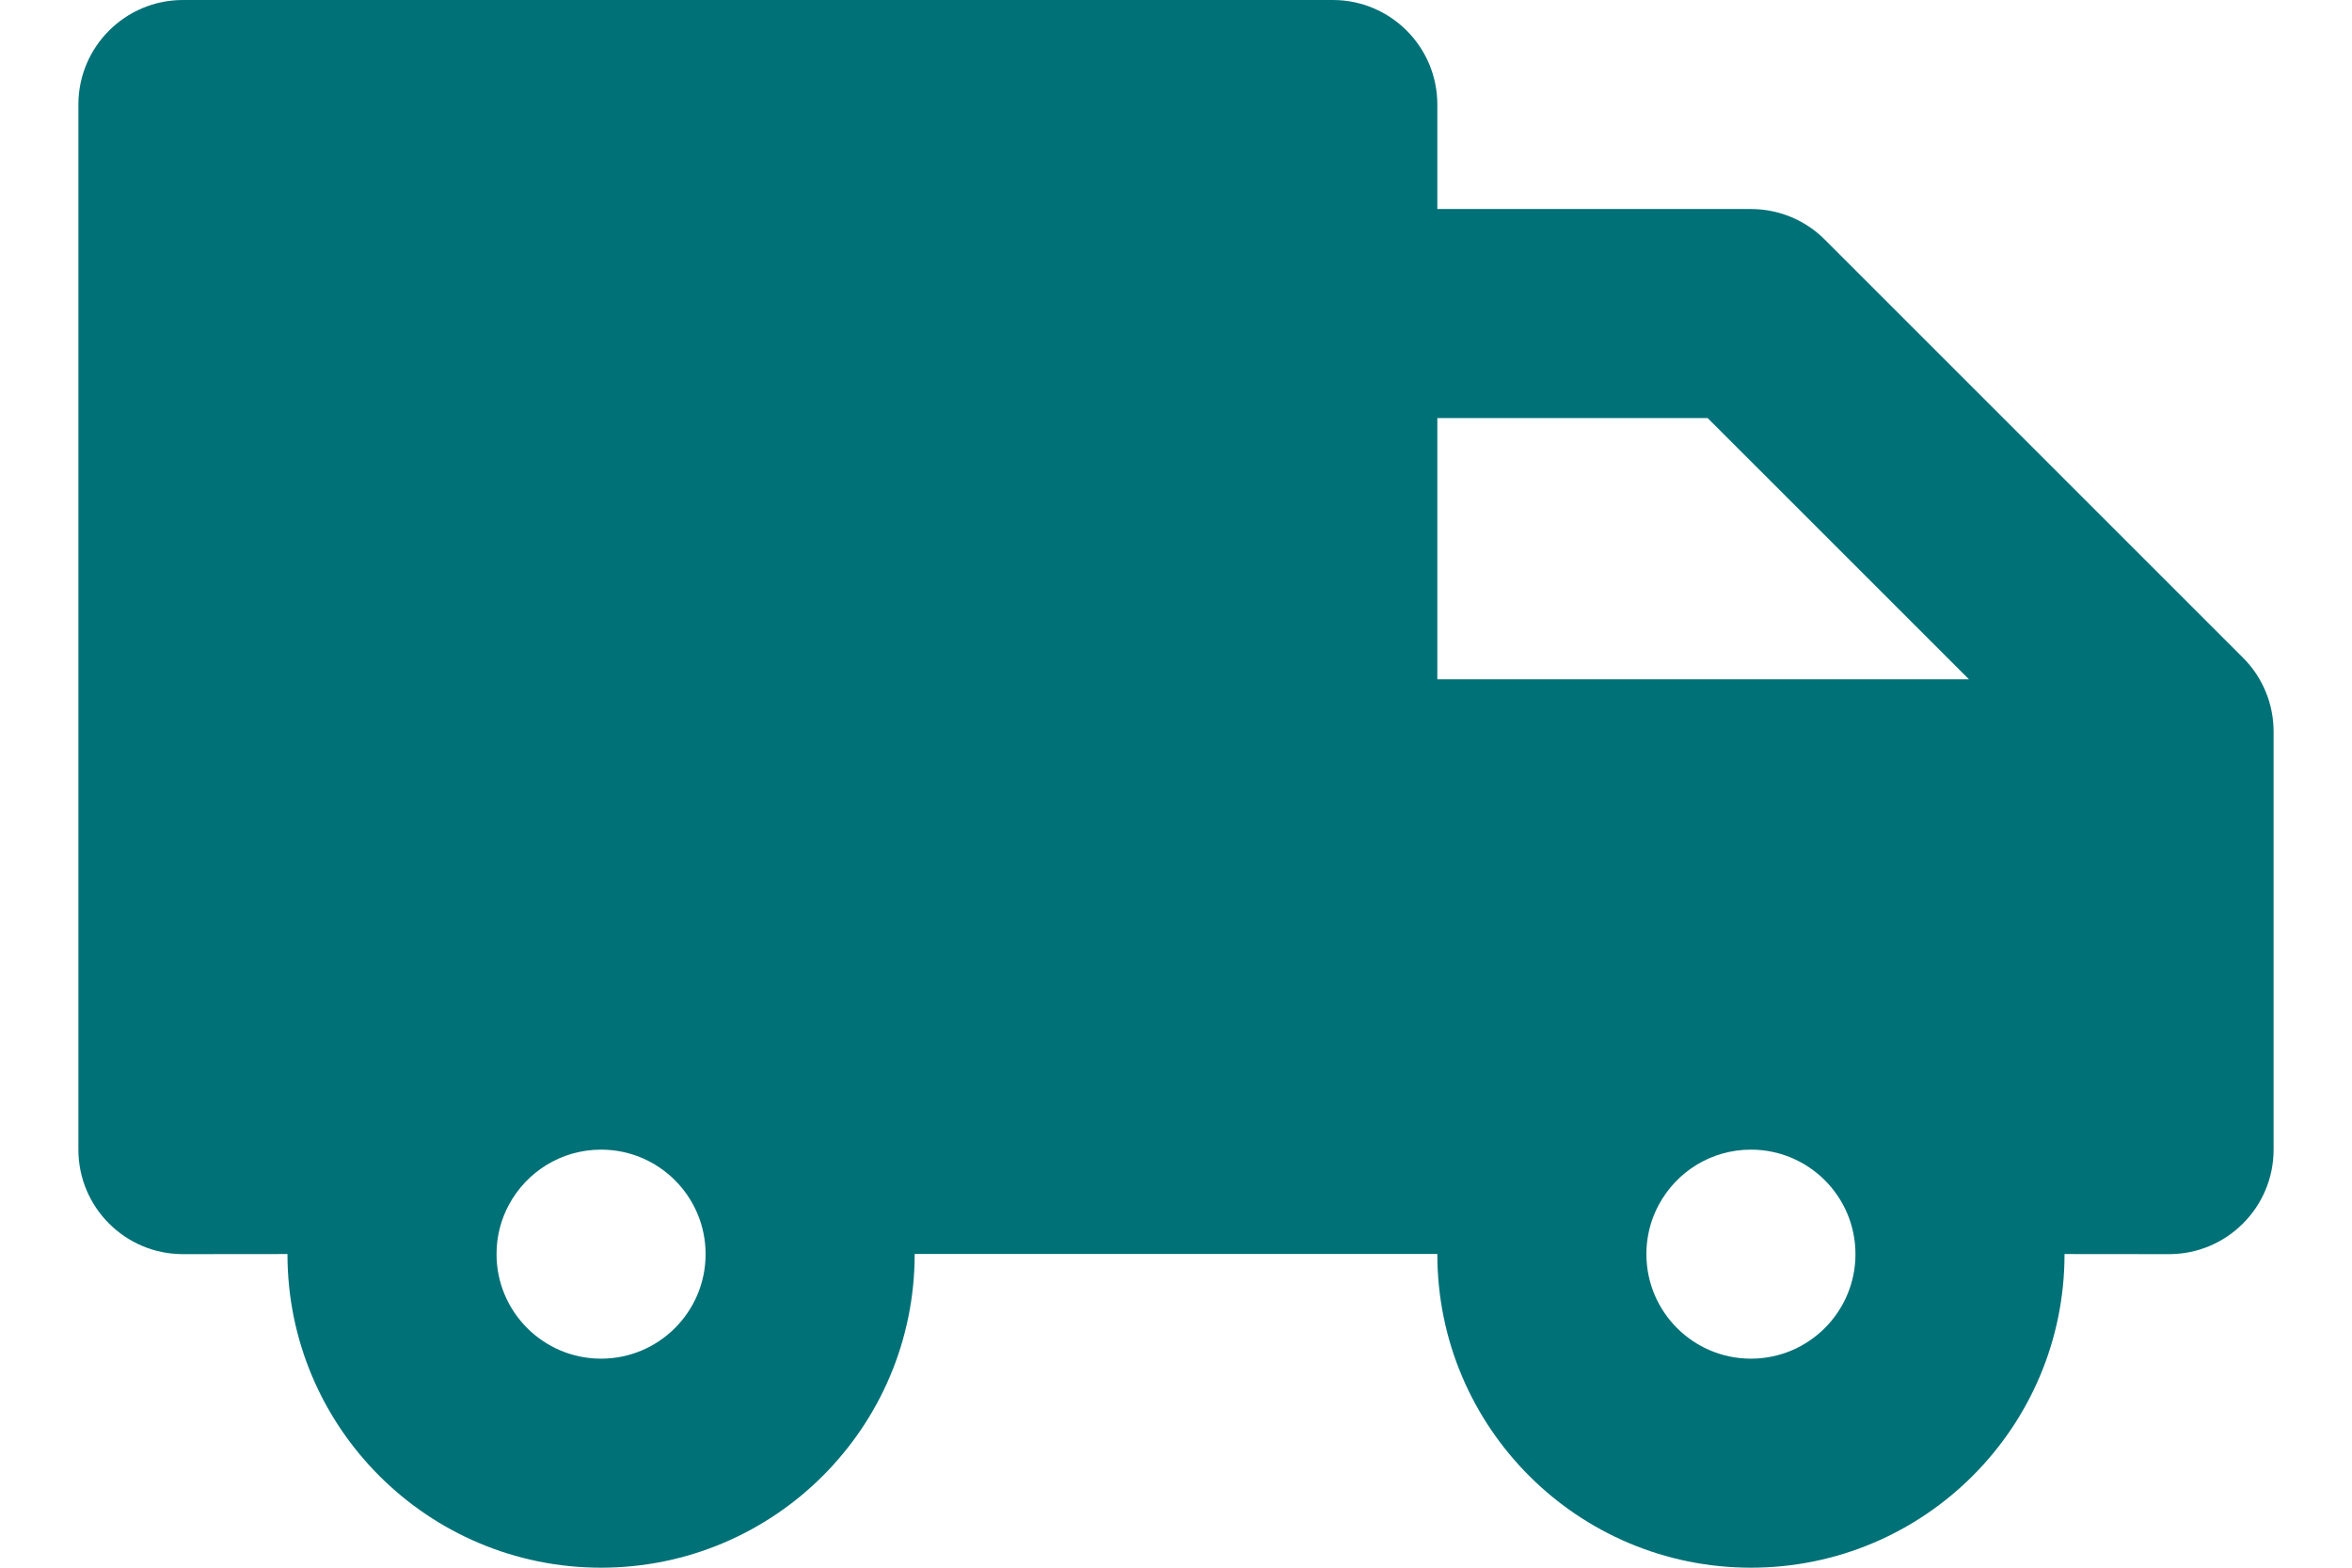 <svg width="18px" height="12px" viewBox="0 0 21 15" xmlns="http://www.w3.org/2000/svg"><g stroke="none" stroke-width="1" fill="none" fill-rule="evenodd"><g transform="translate(-748, -274)" fill-rule="nonzero"><g transform="translate(746, 269)"><g><path d="M14,5 C14.552,5 15,5.448 15,6 L15,7 L18,7 C18.265,7 18.52,7.105 18.707,7.293 L22.707,11.293 C22.895,11.48 23,11.735 23,12 L23,16 C23,16.552 22.552,17 22,17 L21,16.999 C21,16.999 21,17 21,17 C21,18.657 19.657,20 18,20 C16.343,20 15,18.657 15,17 L15,16.998 L10,16.998 C10,16.999 10,16.999 10,17 C10,18.657 8.657,20 7,20 C5.343,20 4,18.657 4,17 L4,16.999 L3,17 C2.448,17 2,16.552 2,16 L2,6 C2,5.448 2.448,5 3,5 L14,5 Z M7,16 C6.62,16 6.289,16.212 6.12,16.525 C6.043,16.666 6,16.828 6,17 C6,17.552 6.448,18 7,18 C7.552,18 8,17.552 8,17 C8,16.448 7.552,16 7,16 Z M18,16 C17.62,16 17.289,16.212 17.12,16.525 C17.067,16.622 17.03,16.73 17.012,16.844 C17.004,16.895 17,16.946 17,16.999 L17,17 C17,17.552 17.448,18 18,18 C18.552,18 19,17.552 19,17 C19,16.448 18.552,16 18,16 Z M17.586,9 L15,9 L15,11.5 L20.086,11.5 L17.586,9 Z" fill="#007177"></path></g></g></g></g></svg>